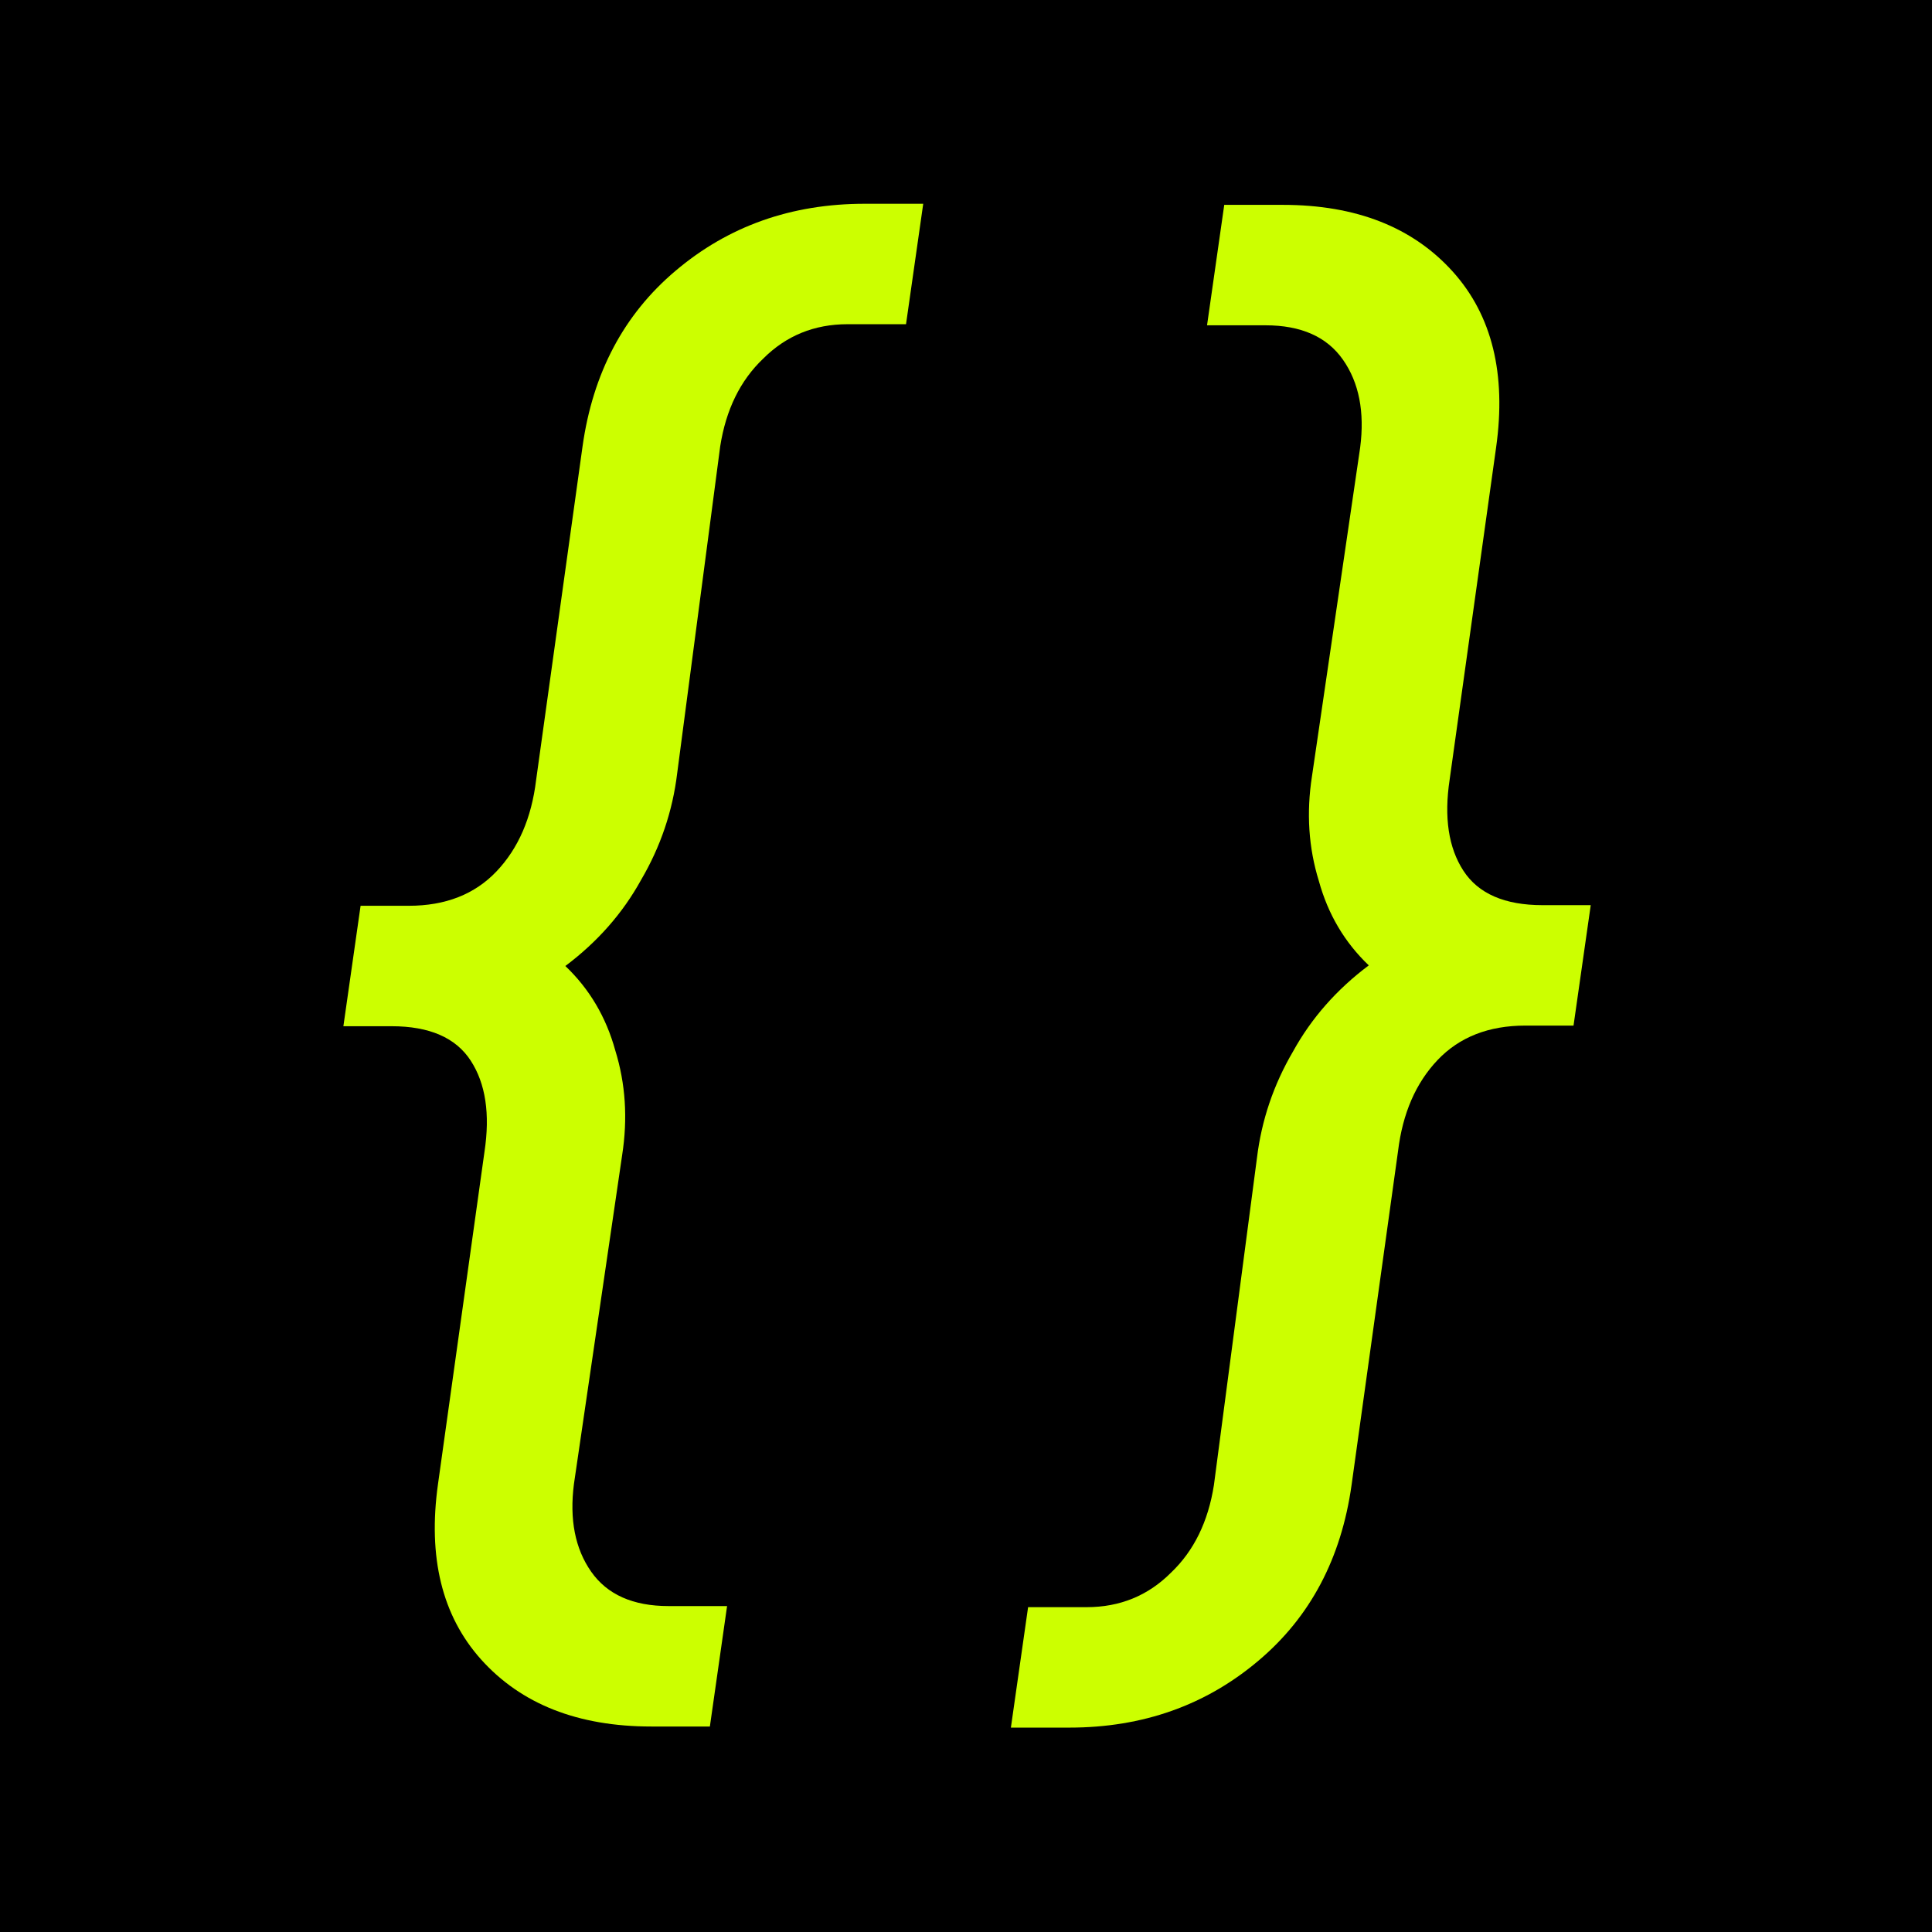 <svg width="512" height="512" viewBox="0 0 512 512" fill="none" xmlns="http://www.w3.org/2000/svg">
<rect width="512" height="512" fill="black"/>
<path d="M172.621 457.544C153.166 457.544 138.118 451.616 127.479 439.761C117.143 428.209 113.343 412.706 116.079 393.25L128.39 305.246C129.91 295.214 128.694 287.159 124.743 281.079C120.791 274.999 113.799 271.959 103.767 271.959H91L95.56 240.041H108.327C118.055 240.041 125.807 237.001 131.582 230.921C137.358 224.841 140.854 216.785 142.07 206.754L154.381 118.293C157.117 98.838 165.325 83.335 179.004 71.783C192.988 59.928 209.707 54 229.162 54H244.666L240.106 85.919H224.603C215.787 85.919 208.339 88.959 202.26 95.038C196.18 100.814 192.38 108.566 190.86 118.293L179.46 204.93C178.244 214.962 175.053 224.385 169.885 233.201C165.021 242.016 158.333 249.616 149.822 256C156.205 262.08 160.613 269.527 163.045 278.343C165.781 287.159 166.389 296.43 164.869 306.158L152.102 393.25C150.886 402.674 152.406 410.426 156.661 416.505C160.917 422.585 167.757 425.625 177.181 425.625H192.684L188.124 457.544H172.621Z" fill="#CCFF00"/>
<path d="M339.941 54.29C359.397 54.29 374.444 60.218 385.083 72.073C395.419 83.625 399.219 99.128 396.483 118.584L384.172 206.588C382.652 216.62 383.868 224.675 387.819 230.755C391.771 236.835 398.763 239.875 408.795 239.875H421.562L417.002 271.793H404.235C394.507 271.793 386.755 274.833 380.98 280.913C375.204 286.993 371.708 295.048 370.492 305.08L358.181 393.54C355.445 412.996 347.237 428.499 333.558 440.051C319.574 451.906 302.855 457.834 283.4 457.834H267.896L272.456 425.915H287.959C296.775 425.915 304.223 422.875 310.302 416.796C316.382 411.02 320.182 403.268 321.702 393.54L333.102 306.904C334.318 296.872 337.509 287.449 342.677 278.633C347.541 269.817 354.229 262.218 362.74 255.834C356.357 249.754 351.949 242.307 349.517 233.491C346.781 224.675 346.173 215.404 347.693 205.676L360.46 118.584C361.676 109.16 360.156 101.408 355.901 95.329C351.645 89.249 344.805 86.209 335.381 86.209H319.878L324.438 54.29H339.941Z" fill="#CCFF00"/>
</svg>
